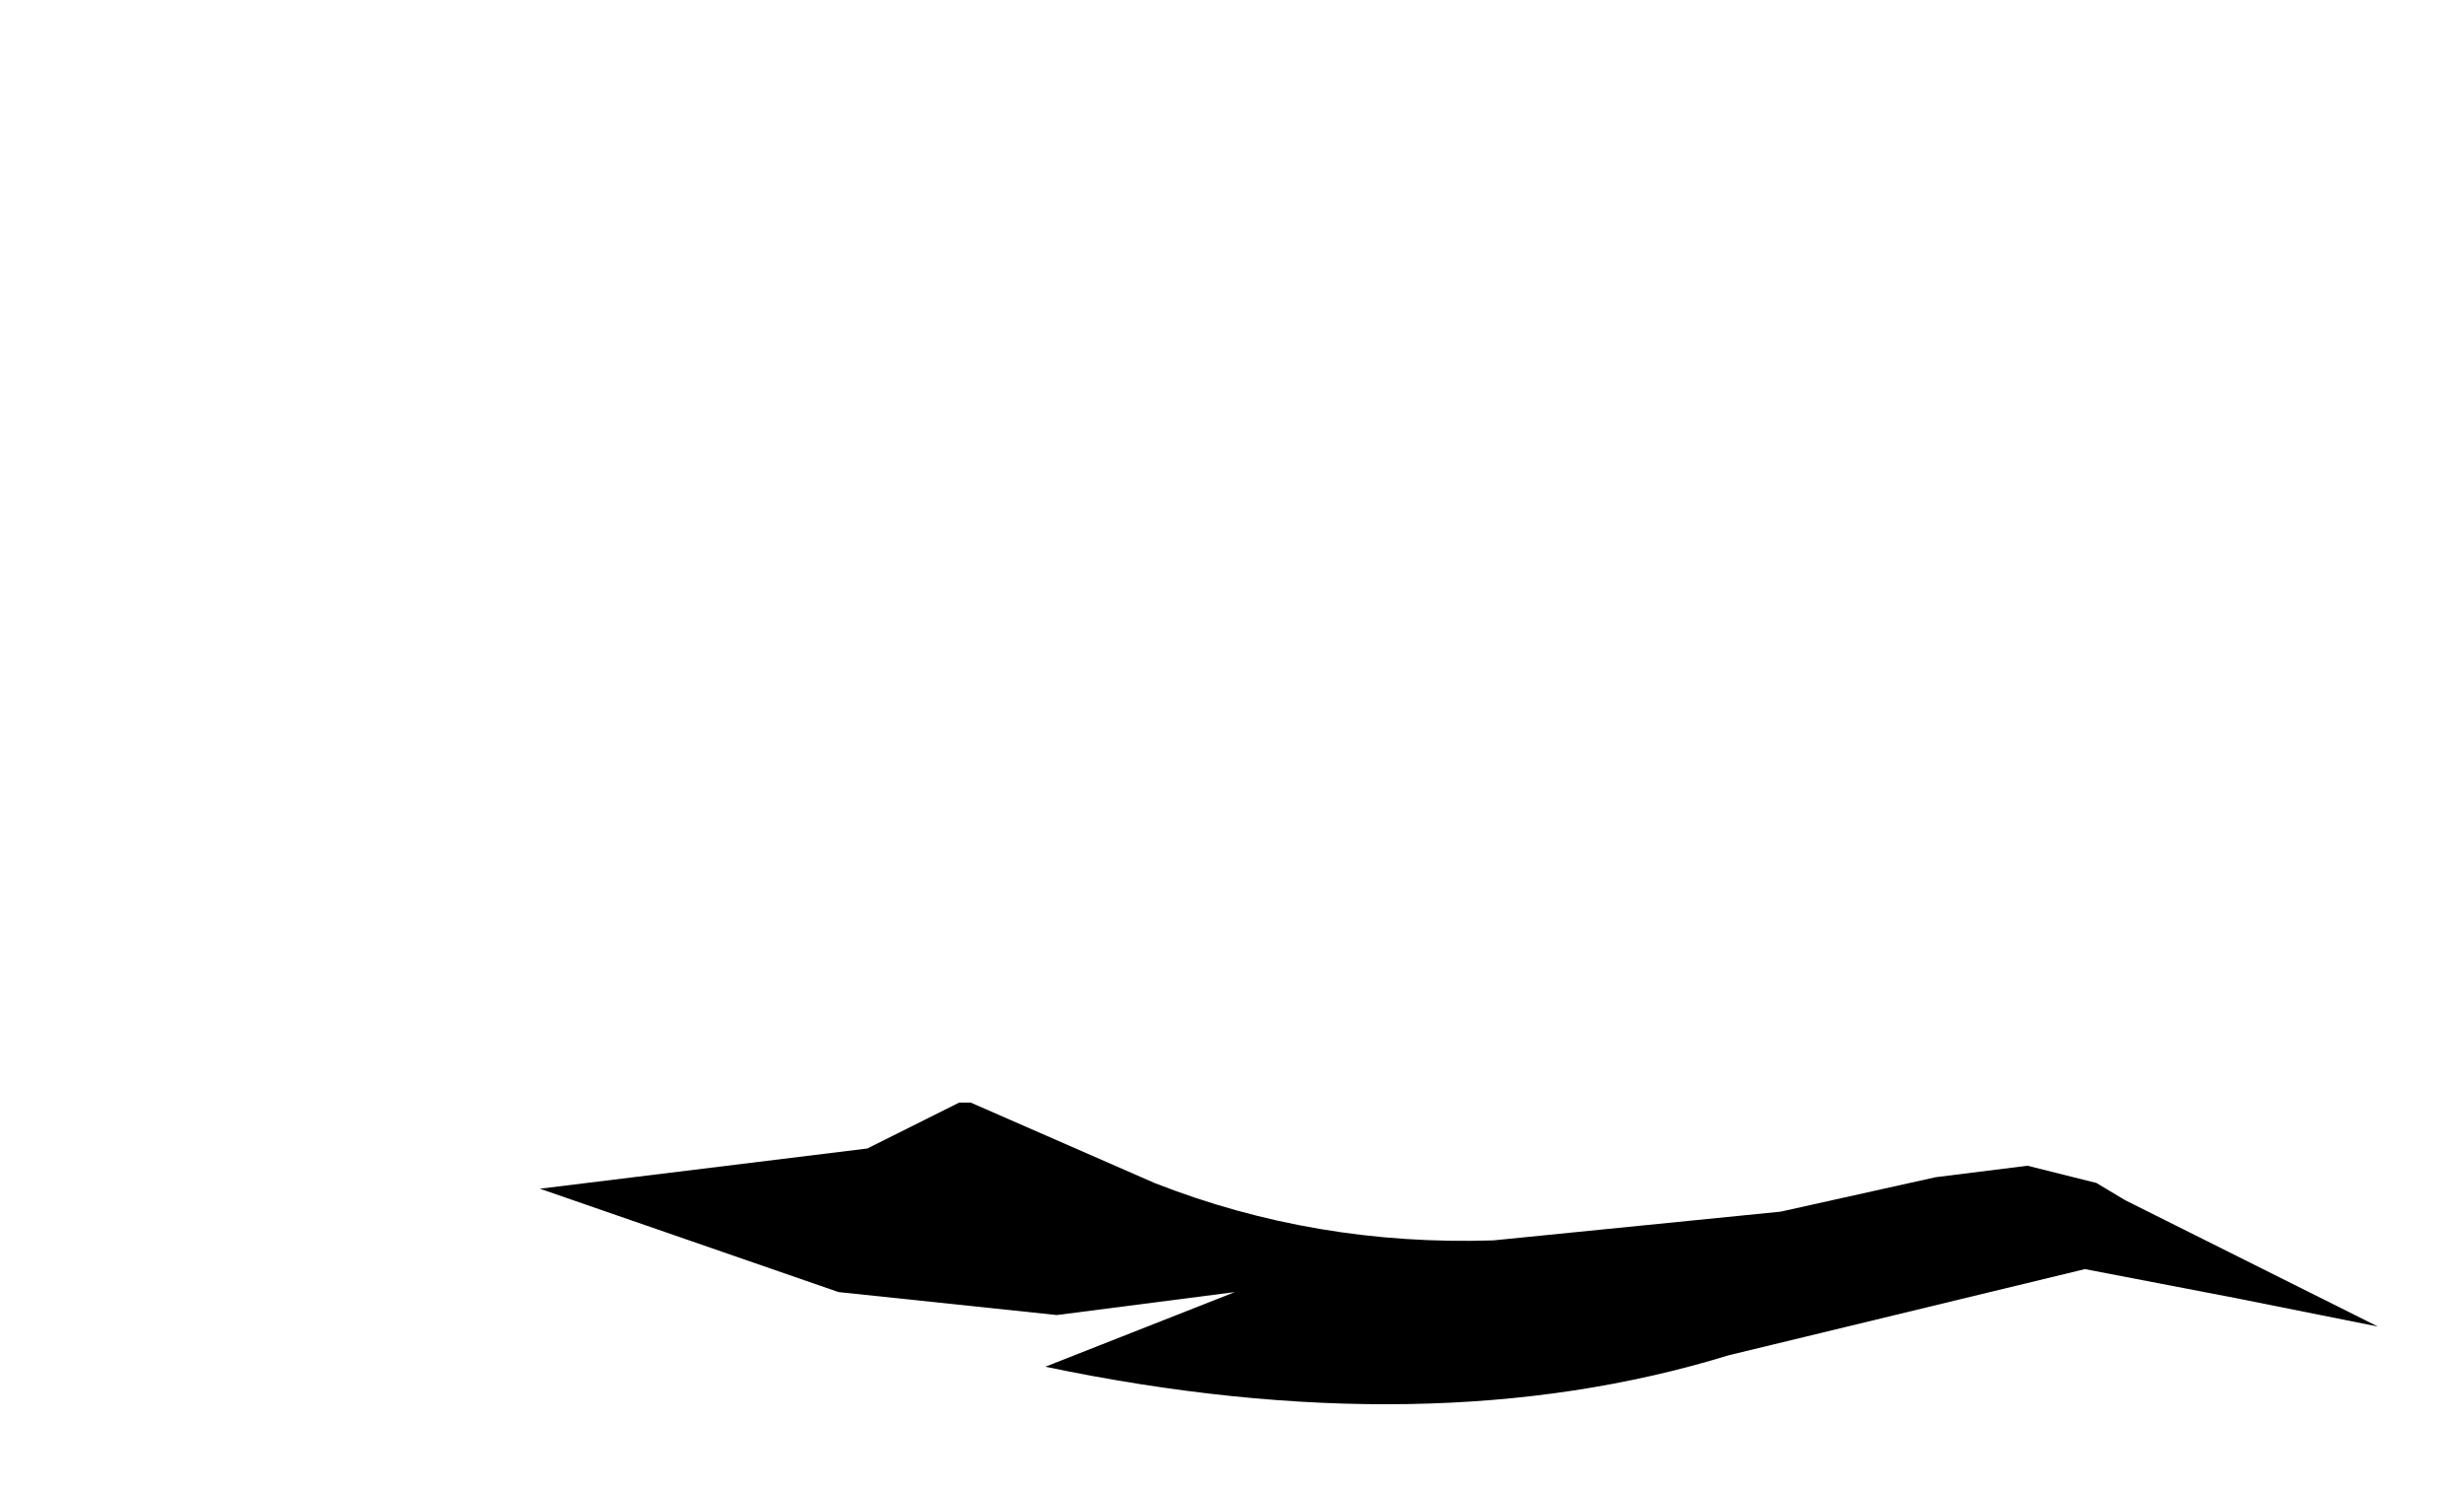 <svg xmlns="http://www.w3.org/2000/svg" xmlns:ffdec="https://www.free-decompiler.com/flash" xmlns:xlink="http://www.w3.org/1999/xlink" ffdec:objectType="frame" width="21.45" height="12.95"><g transform="translate(4.45 2.35)"><use ffdec:characterId="3" xlink:href="#a" width="9.85" height="9.4" transform="matrix(-.834 0 0 .608 11.915 4.91)"/><use ffdec:characterId="17" xlink:href="#b" width="16" height="2.65" transform="translate(.25 7.25)"/></g><defs><linearGradient id="d" x1="-819.2" x2="819.2" gradientTransform="matrix(0 -.004 .005 0 6.6 7.4)" gradientUnits="userSpaceOnUse" spreadMethod="pad"><stop offset="0" stop-color="#82bfde" stop-opacity="0"/><stop offset=".302" stop-color="#009dec" stop-opacity="0"/><stop offset="1" stop-color="#003" stop-opacity="0"/></linearGradient><path id="b" fill-rule="evenodd" d="m.25 8 2.6.9 1.9.2 1.55-.2-1.65.65q3.35.7 5.95-.1l3.1-.75 1.3.25 1.25.25-2.2-1.1-.25-.15-.6-.15-.8.1-1.35.3-2.5.25Q7 8.5 5.6 7.95L4 7.25h-.1l-.8.4z" transform="translate(-.25 -7.25)"/><use ffdec:characterId="2" xlink:href="#c" id="a" width="9.85" height="9.4"/><g id="c" fill-rule="evenodd"><path fill="url(#d)" d="m11 5-.15 2.25q-.35 1.85-1.35 3-1.3 1.5-3.4 1.5-2.9.35-4-1.9Q1 7.55 1.45 4.7v-.15l.1-.3q2.05-2.55 9.6-1.6l-.25.05v.05q-.1.75.1 2.25" transform="translate(-1.3 -2.4)"/><path fill="#330505" fill-opacity="0" d="m9.05 3.2-.1-3 .55.1.1 1.65-.15 3.45-.4 1.2q-.55 1.2-1.95 2 1.3-.95 1.65-2.15.3-1.05.3-3.25M.1 2.65l.05-.6.75-.5Q.55 1.8.55 4.1q0 2.35.95 3.75.55.9 1.35 1.3l-1.3-.6-.2-.2-.15-.2-1-2.3z"/><path fill="#140533" fill-opacity="0" d="M6 2.7q.65.55.65 1.35T6 5.35q-.65.55-1.6.55t-1.6-.55q-.65-.5-.65-1.3T2.8 2.7t1.6-.55T6 2.7"/><path fill="#070985" fill-opacity="0" d="M3 7.2 1.7 5.55q1.25 1.05 2.4 1.3l1.8-.1 1.2-.95q.5-.55.8-1.9L7.8 3l.35 1.3Q8.15 5.9 7 7q-1.2 1.05-2.25.9-1.1-.15-1.75-.7"/></g></defs></svg>